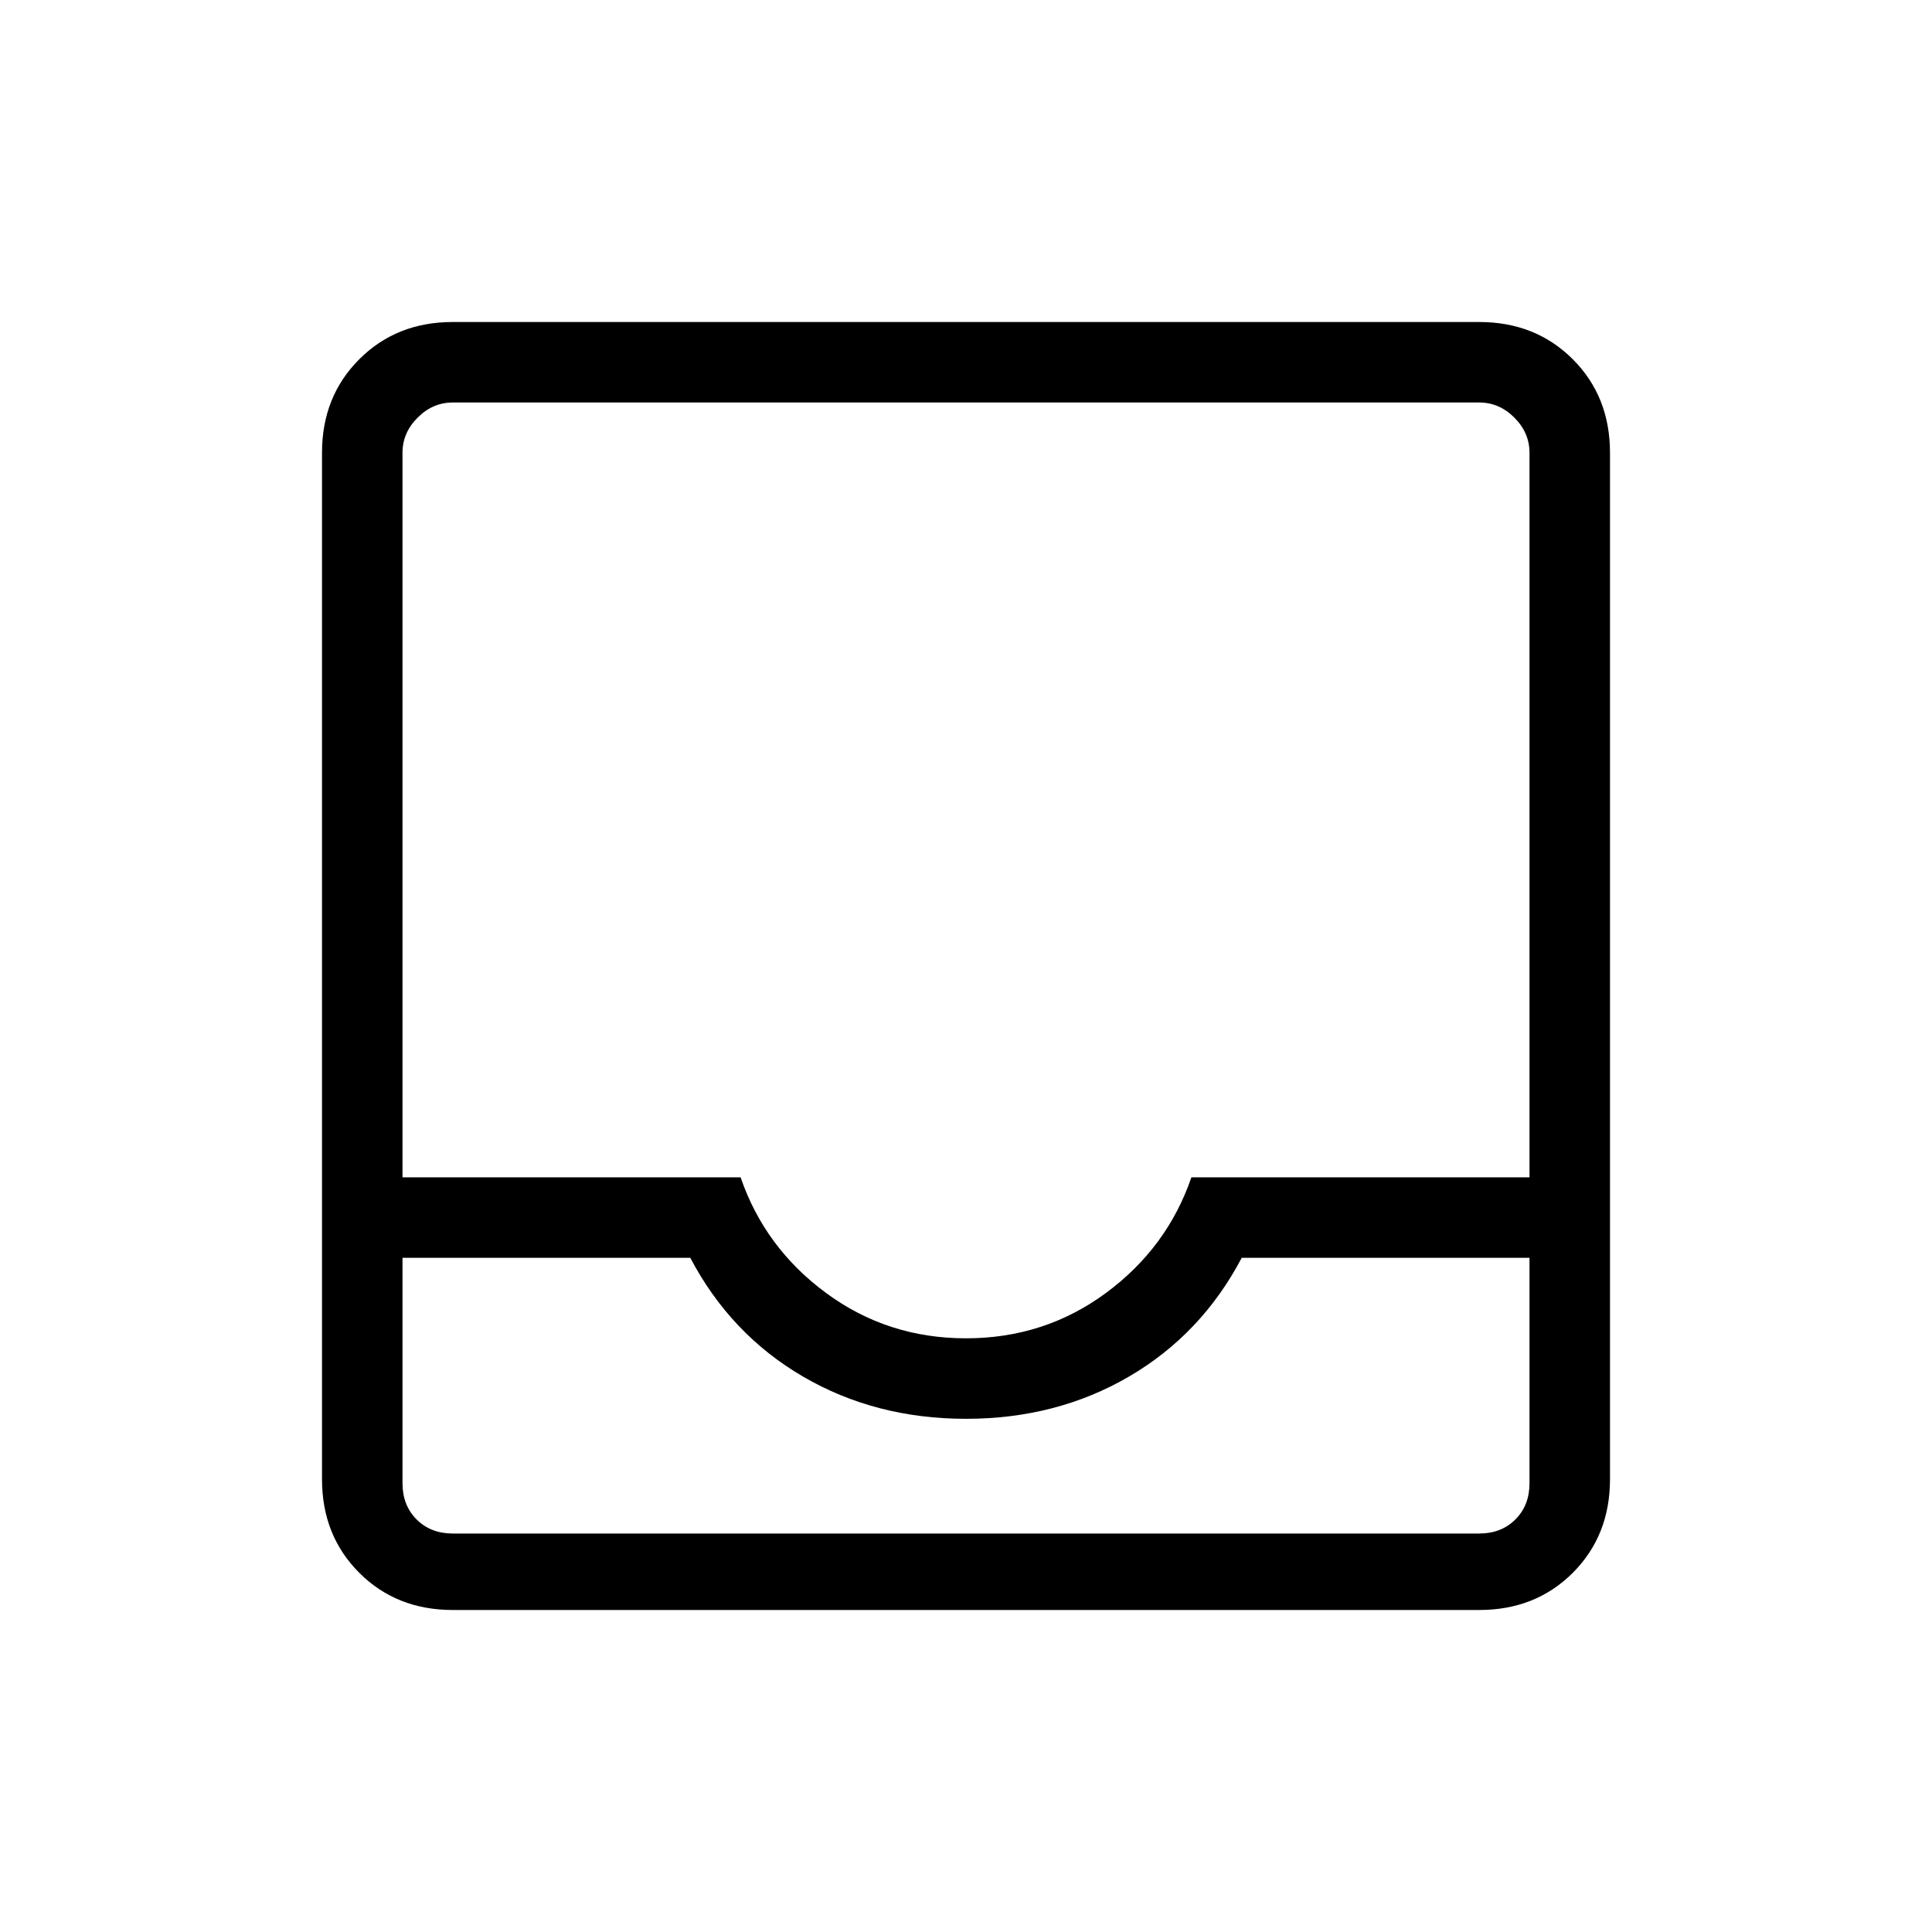 <svg xmlns="http://www.w3.org/2000/svg" height="24" width="24"><path d="M5.625 20q-.7 0-1.162-.462Q4 19.075 4 18.375V5.625q0-.7.463-1.162Q4.925 4 5.625 4h12.75q.7 0 1.163.463.462.462.462 1.162v12.75q0 .7-.462 1.163-.463.462-1.163.462ZM12 16.625q.975 0 1.738-.563.762-.562 1.062-1.437H19v-9q0-.25-.188-.437Q18.625 5 18.375 5H5.625q-.25 0-.437.188Q5 5.375 5 5.625v9h4.2q.3.875 1.062 1.437.763.563 1.738.563Zm-7-1v2.8q0 .275.175.45t.45.175h12.75q.275 0 .45-.175t.175-.45v-2.8h-3.575q-.5.95-1.4 1.475-.9.525-2.025.525T9.975 17.1q-.9-.525-1.4-1.475Zm0 3.425h14H5Z"/></svg>